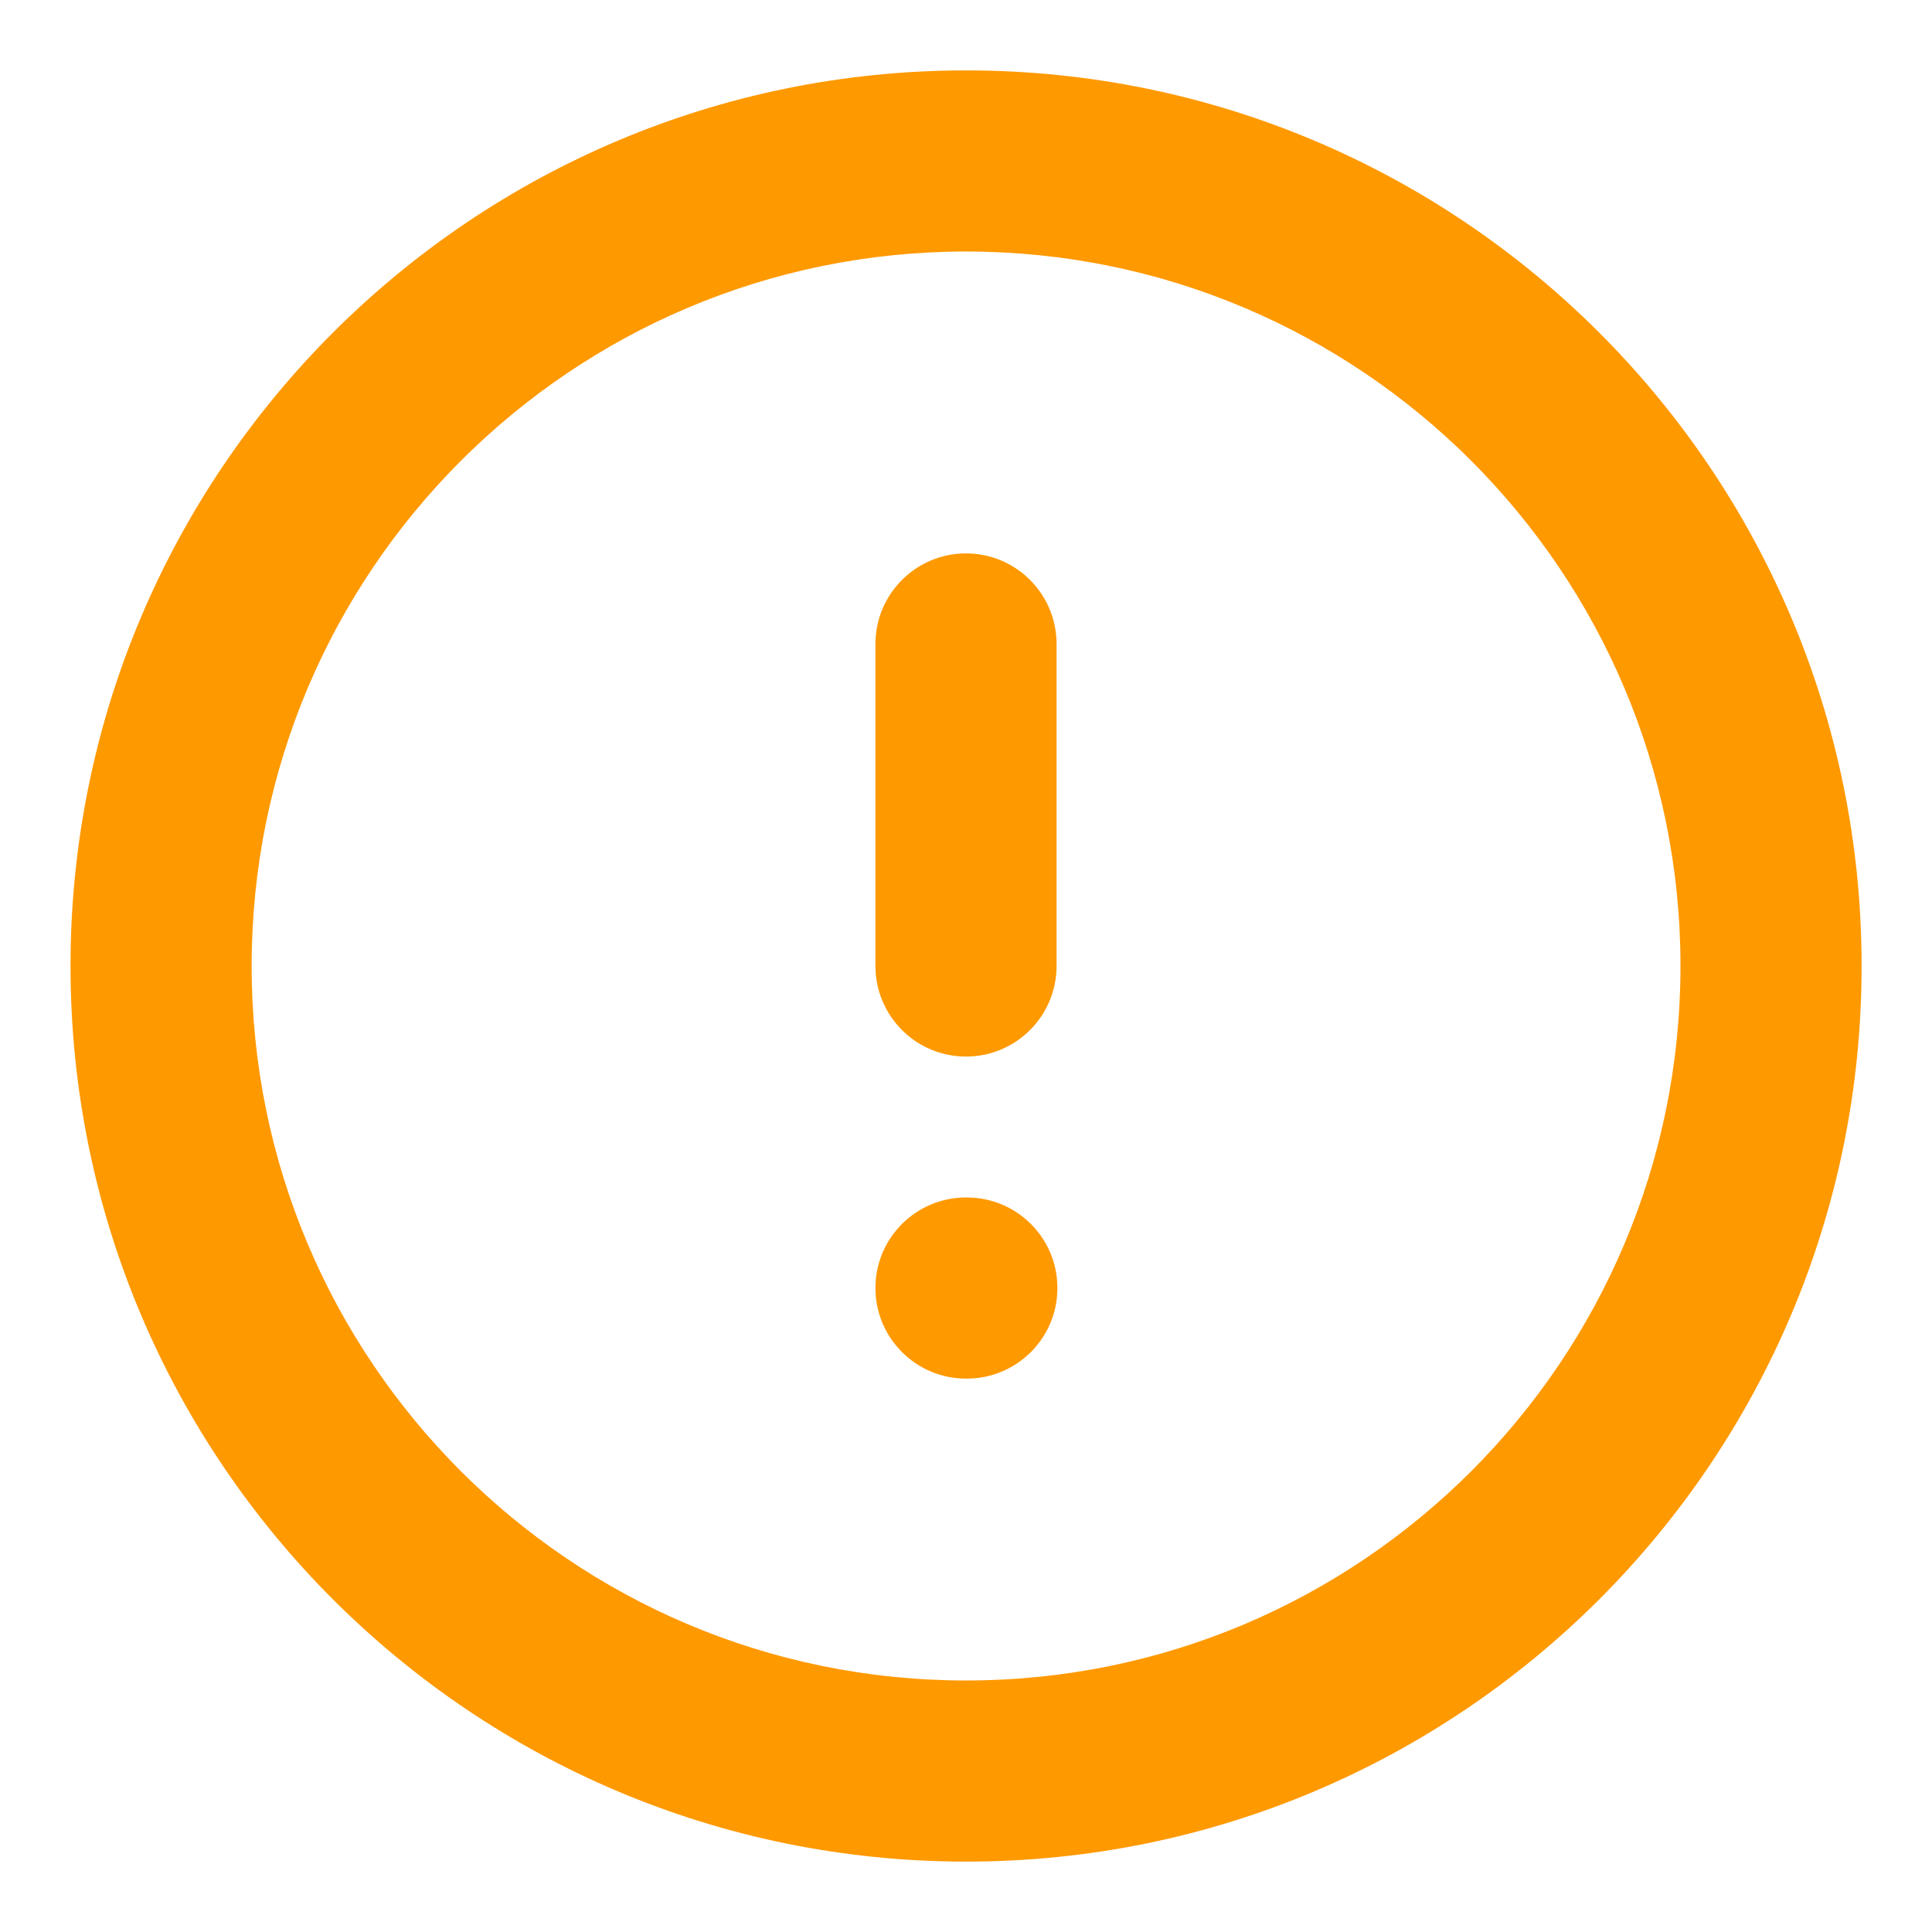 <svg width="16" height="16" viewBox="0 0 16 16" fill="none" xmlns="http://www.w3.org/2000/svg">
<path fill-rule="evenodd" clip-rule="evenodd" d="M8.001 2.083C4.733 2.083 2.084 4.732 2.084 8C2.084 11.268 4.733 13.917 8.001 13.917C11.268 13.917 13.917 11.268 13.917 8C13.917 4.732 11.268 2.083 8.001 2.083ZM0.584 8C0.584 3.904 3.905 0.583 8.001 0.583C12.097 0.583 15.417 3.904 15.417 8C15.417 12.096 12.097 15.417 8.001 15.417C3.905 15.417 0.584 12.096 0.584 8Z" fill="#FF9900"/>
<path fill-rule="evenodd" clip-rule="evenodd" d="M8 4.583C8.414 4.583 8.75 4.919 8.75 5.333V8C8.75 8.414 8.414 8.75 8 8.75C7.586 8.75 7.25 8.414 7.25 8V5.333C7.25 4.919 7.586 4.583 8 4.583Z" fill="#FF9900"/>
<path fill-rule="evenodd" clip-rule="evenodd" d="M7.25 10.667C7.25 10.252 7.586 9.917 8 9.917H8.007C8.421 9.917 8.757 10.252 8.757 10.667C8.757 11.081 8.421 11.417 8.007 11.417H8C7.586 11.417 7.25 11.081 7.25 10.667Z" fill="#FF9900"/>
</svg>
